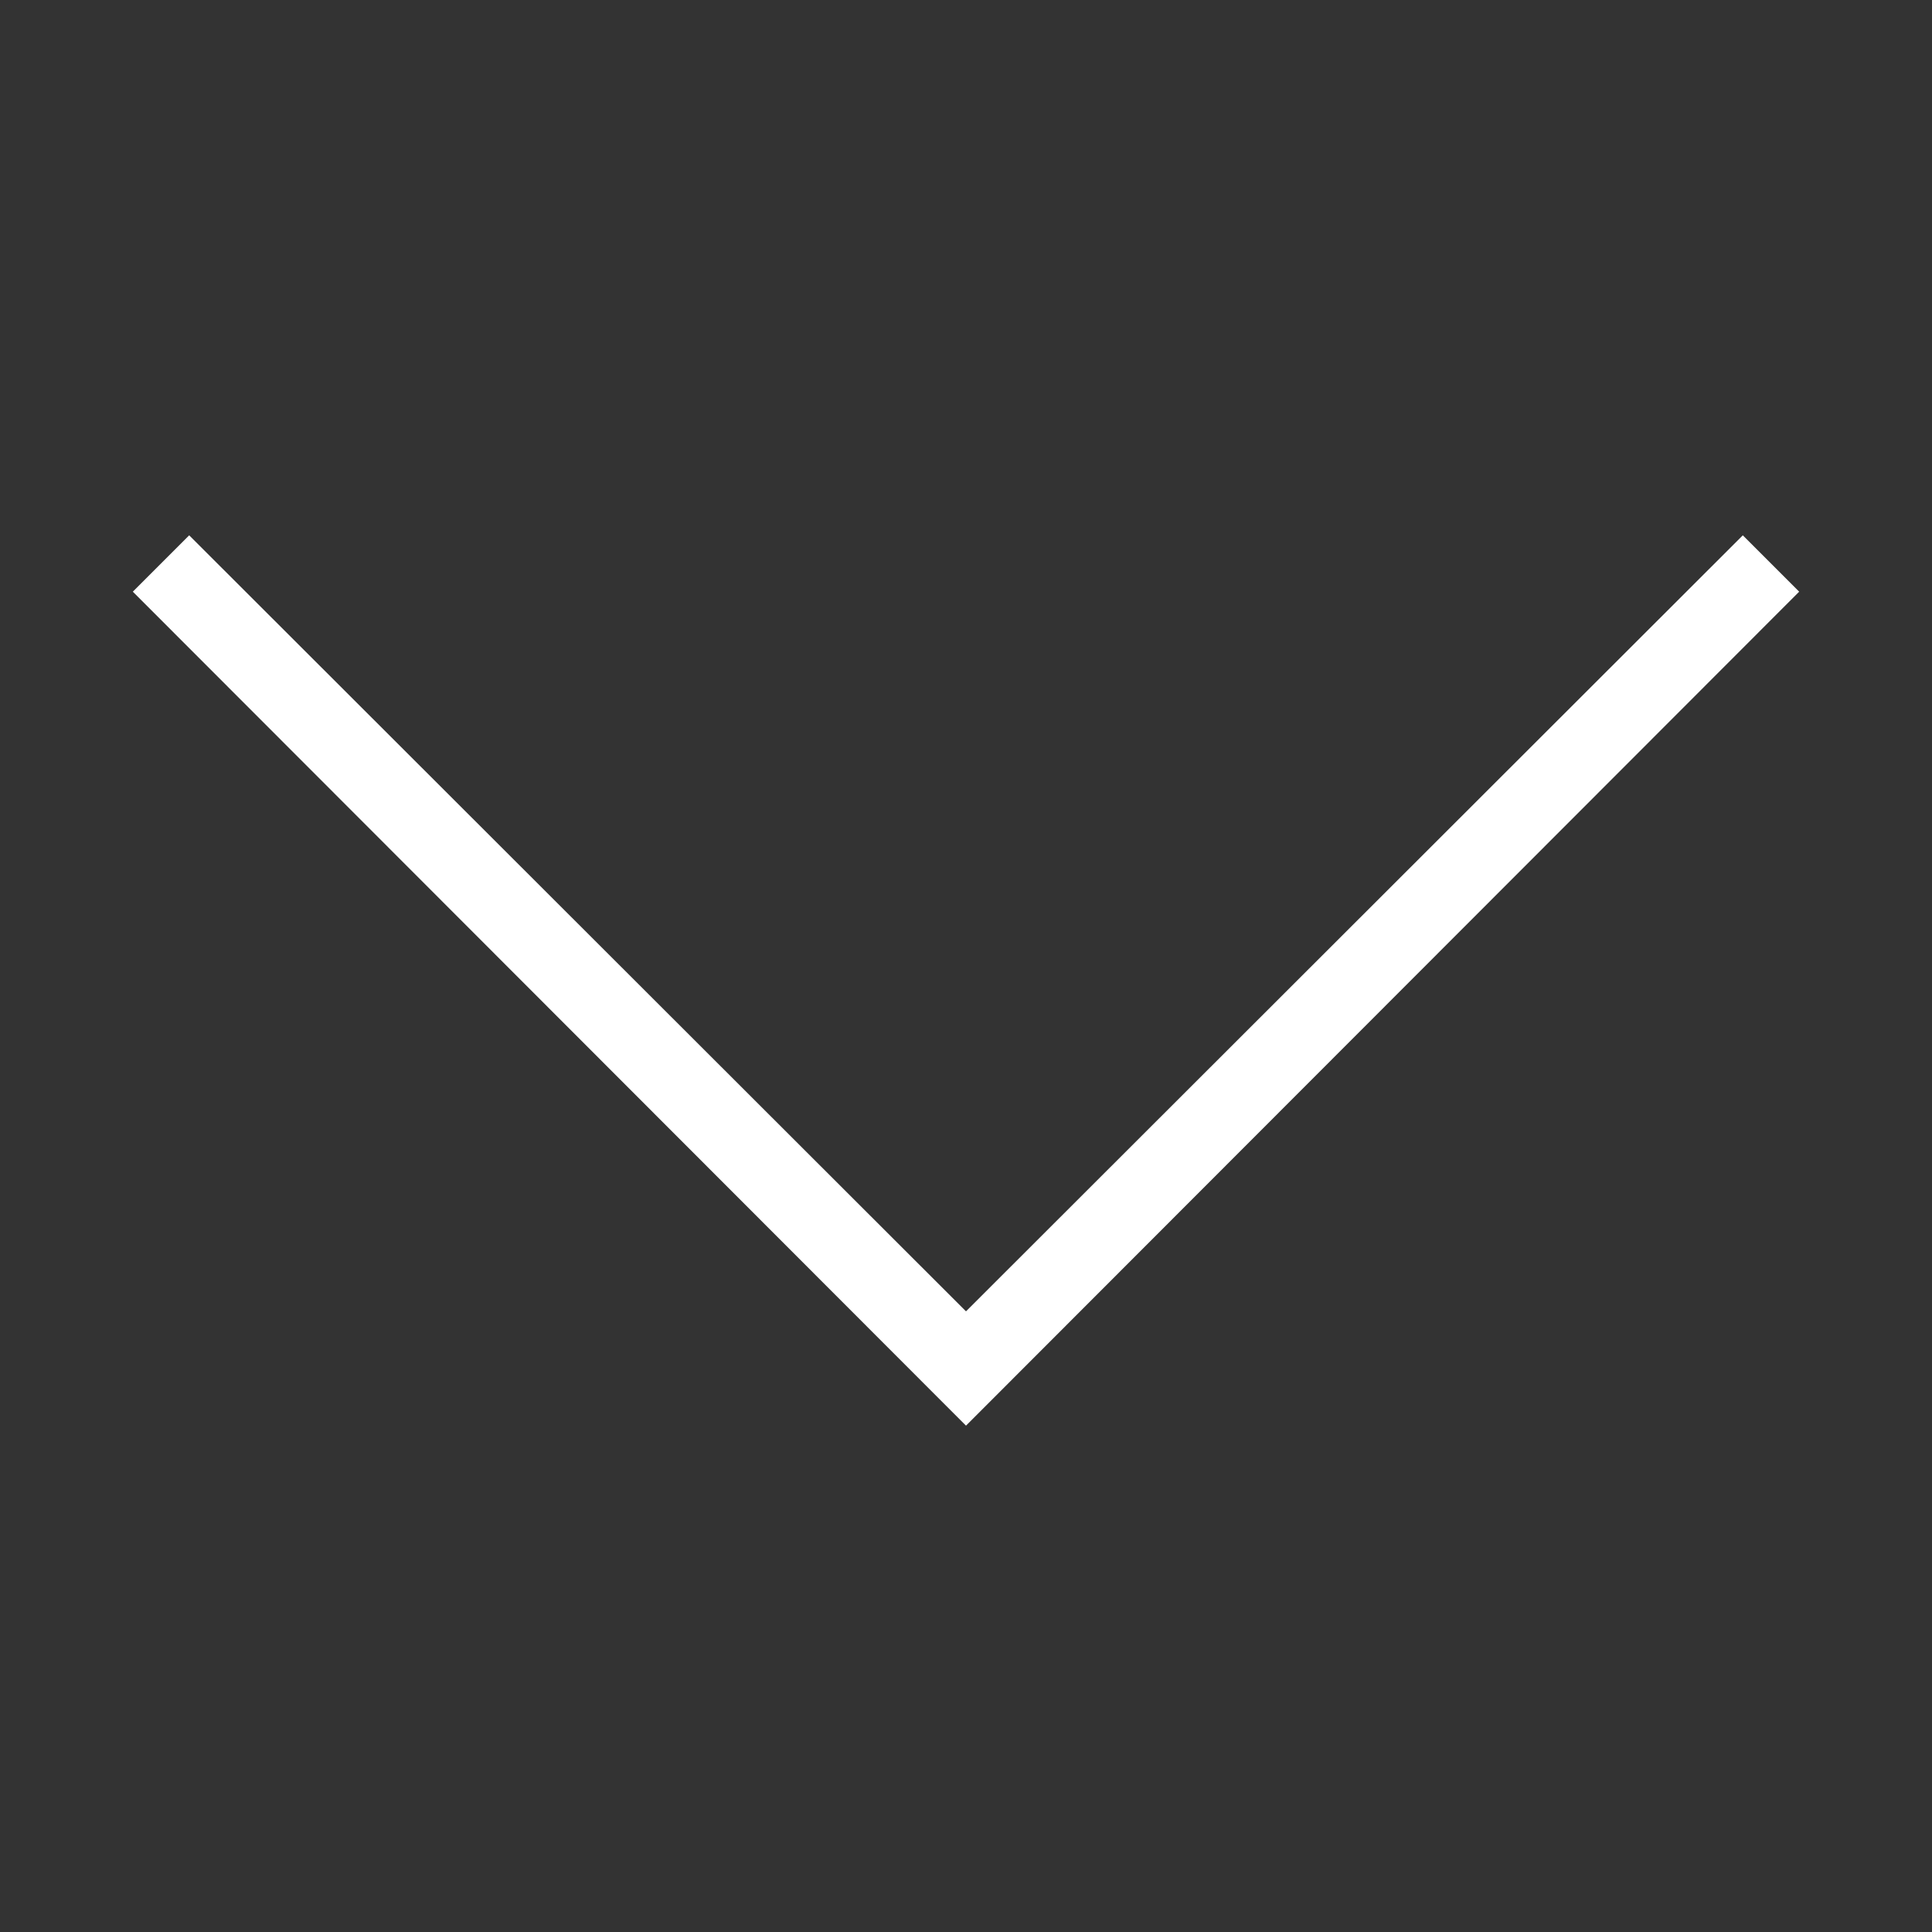<svg viewBox="0 0 24 24" id="down" 
    xmlns="http://www.w3.org/2000/svg" width="100%" height="100%">
    <rect x="0" y="0" width="24" height="24" fill="#333333" stroke="none"/>
    <path fill="white" d="M12 17.71L1.65 7.35l.7-.7L12 16.29l9.65-9.64.7.7L12 17.71z"></path>
</svg>